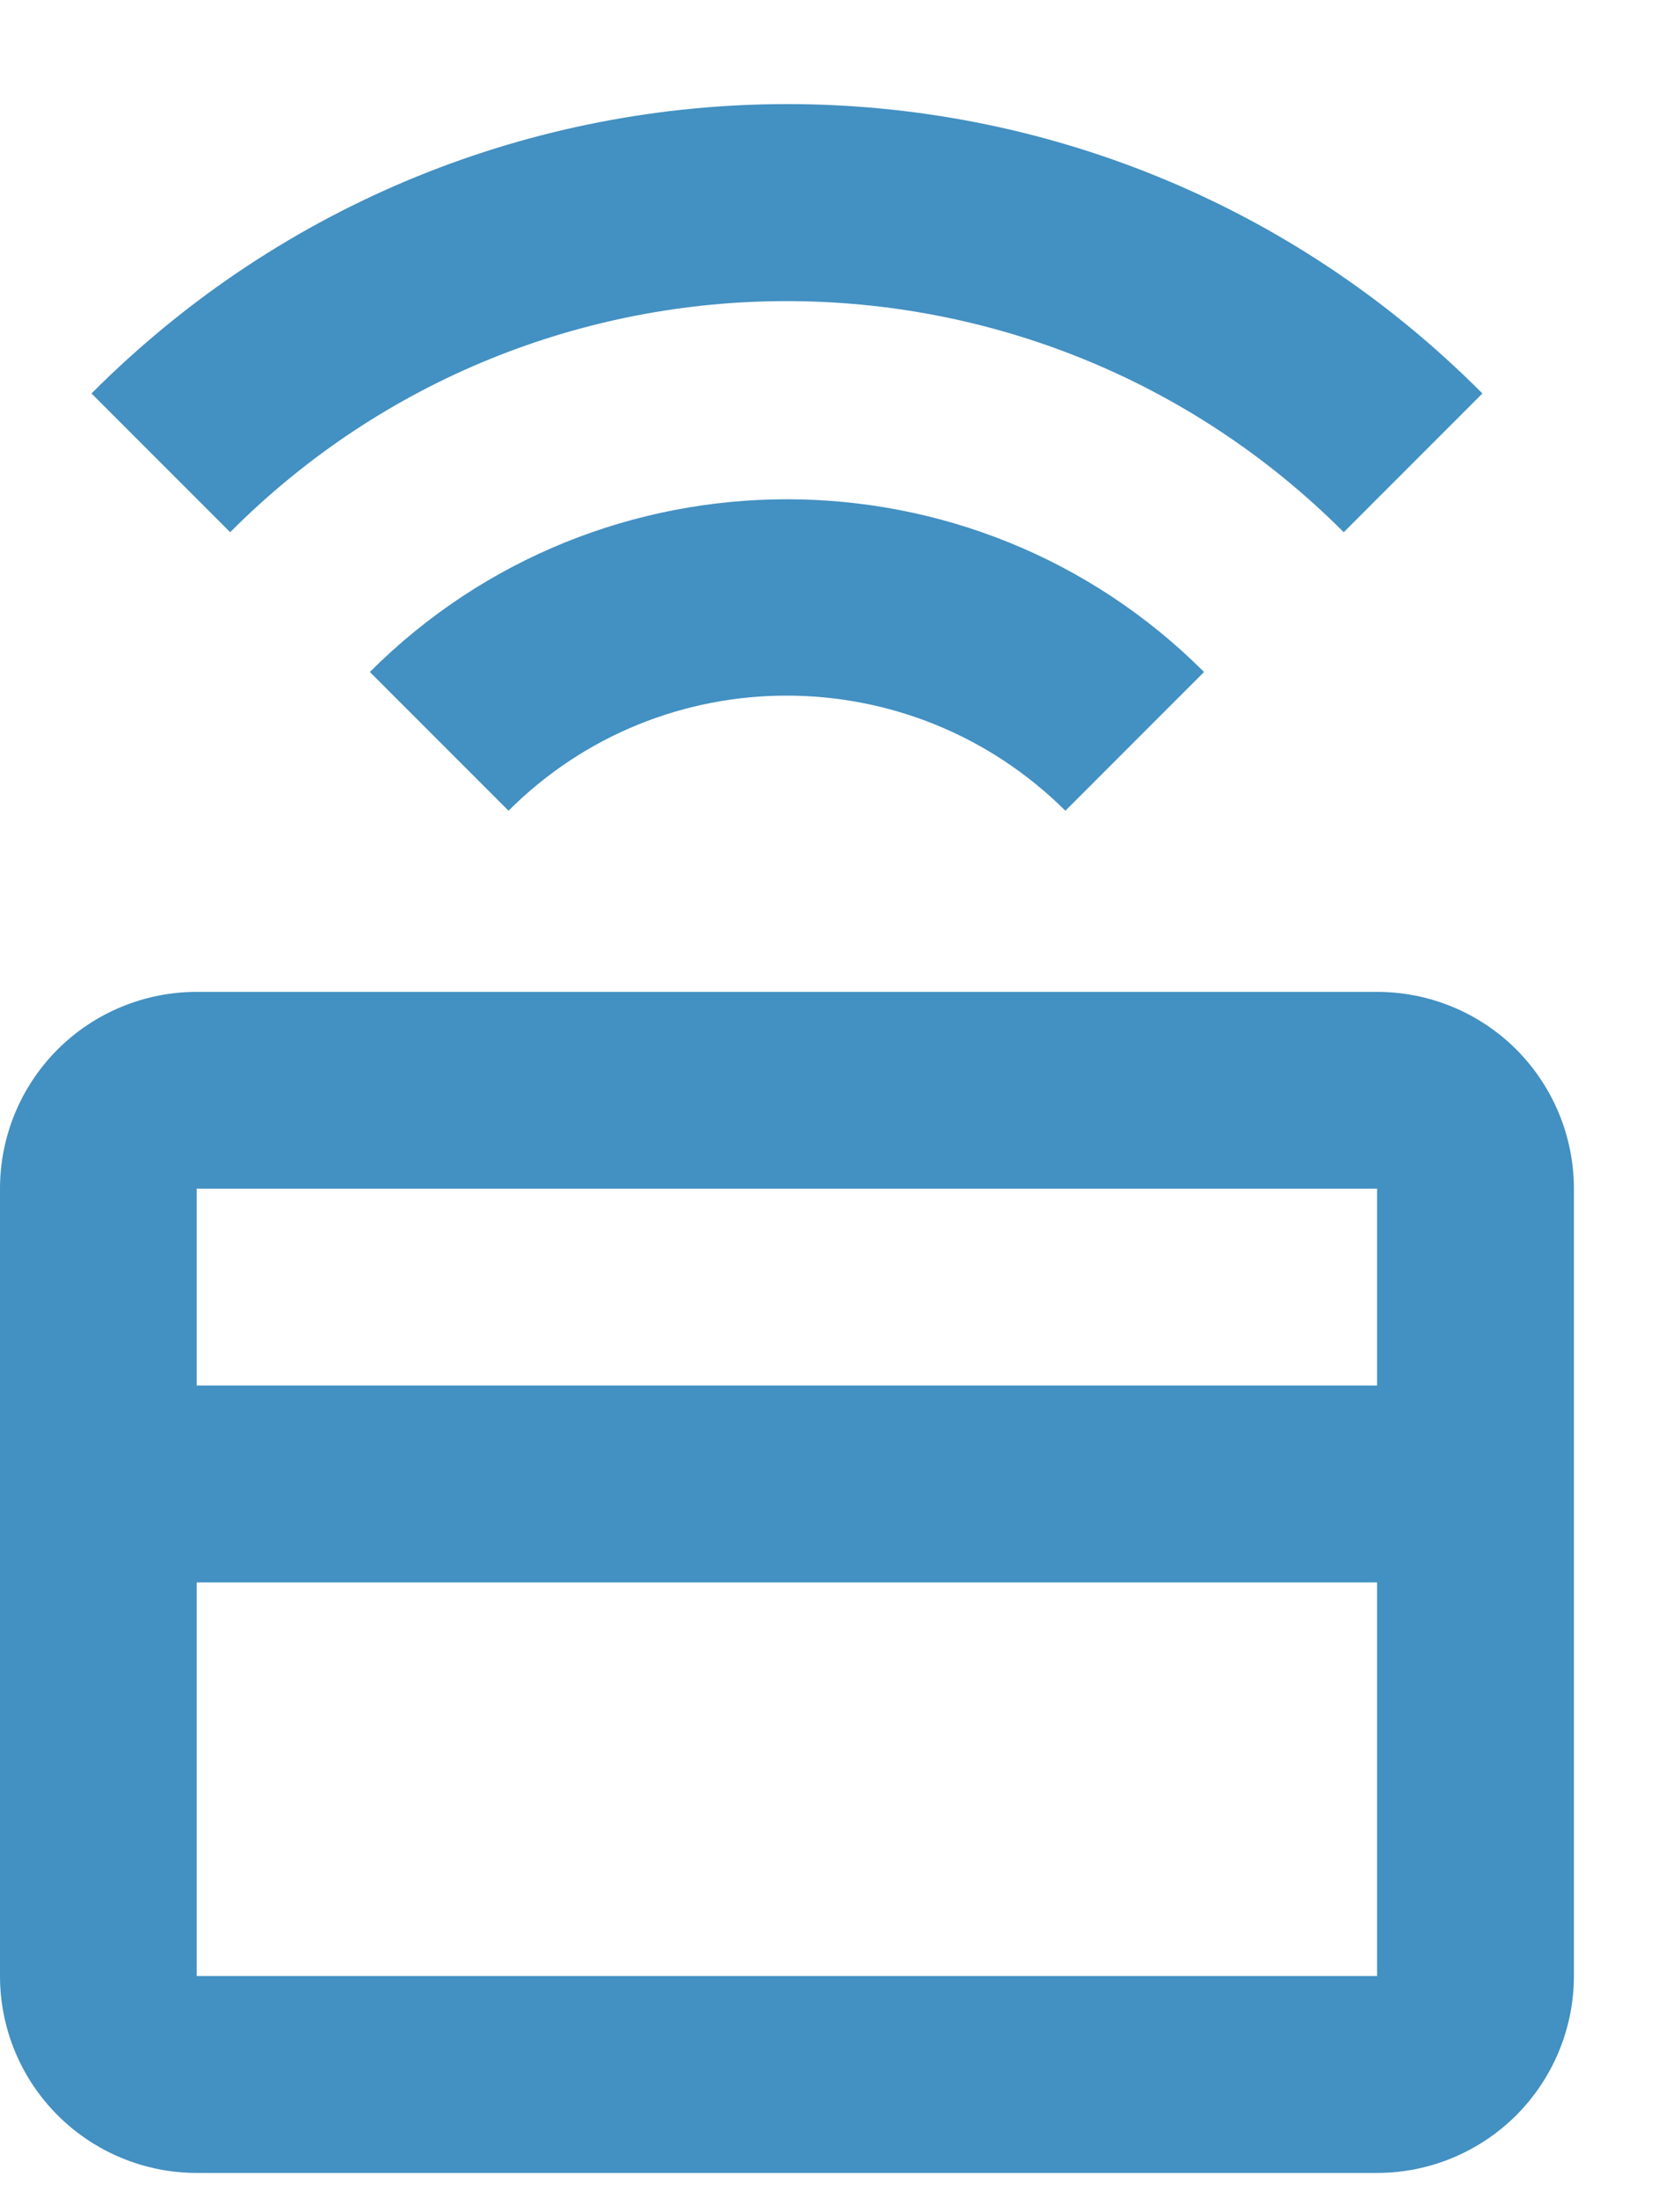<svg width="13" height="17" viewBox="0 0 13 17" fill="none" xmlns="http://www.w3.org/2000/svg">
<path d="M10.656 7.671H1.522C1.119 7.671 0.731 7.831 0.446 8.116C0.16 8.402 0 8.789 0 9.193V15.282C0 15.686 0.16 16.073 0.446 16.359C0.731 16.644 1.119 16.805 1.522 16.805H10.656C11.06 16.805 11.447 16.644 11.733 16.359C12.018 16.073 12.179 15.686 12.179 15.282V9.193C12.179 8.789 12.018 8.402 11.733 8.116C11.447 7.831 11.06 7.671 10.656 7.671ZM10.656 15.282H1.522V12.238H10.656V15.282ZM10.656 10.715H1.522V9.193H10.656V10.715ZM0.708 3.043L1.781 4.116C4.156 1.733 8.015 1.733 10.398 4.116L11.471 3.043C8.502 0.059 3.684 0.059 0.708 3.043ZM2.862 5.197L3.935 6.27C5.123 5.083 7.049 5.083 8.244 6.27L9.317 5.197C7.536 3.416 4.643 3.416 2.862 5.197Z" fill="#4390C2"/>
</svg>
